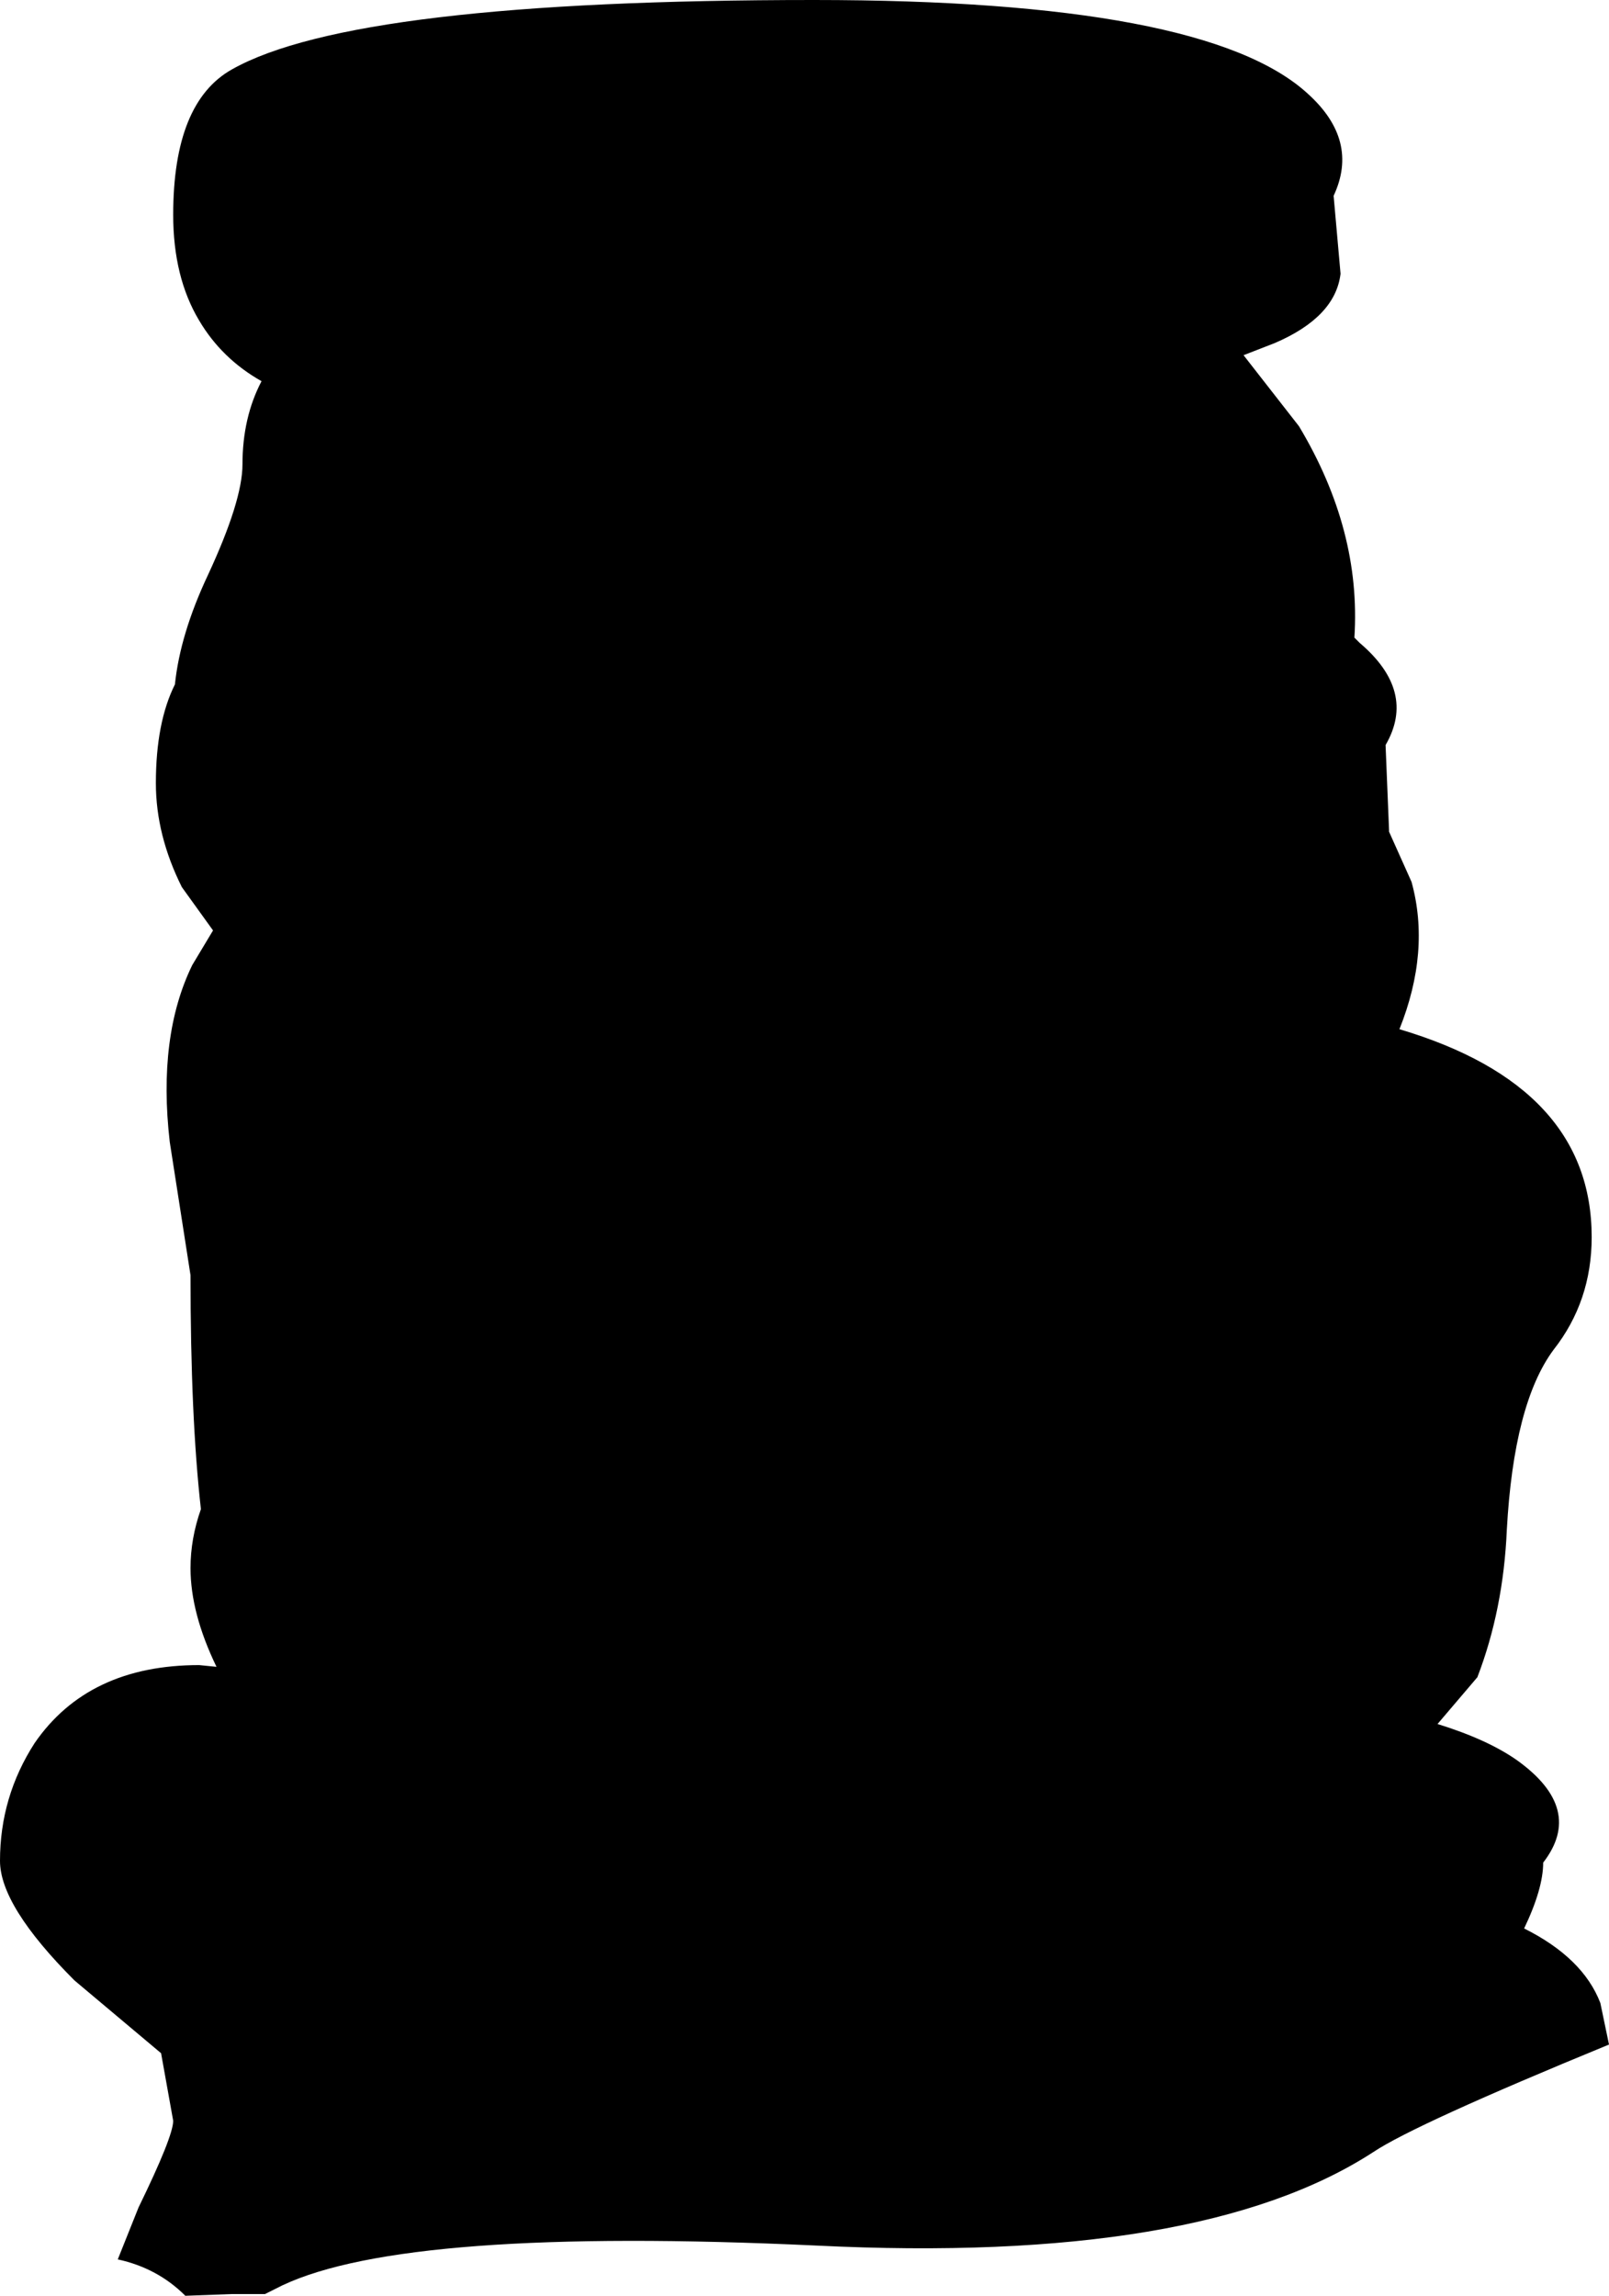 <?xml version="1.0" encoding="UTF-8" standalone="no"?>
<svg xmlns:xlink="http://www.w3.org/1999/xlink" height="66.25px" width="46.45px" xmlns="http://www.w3.org/2000/svg">
  <g transform="matrix(1.0, 0.0, 0.0, 1.0, -76.45, -9.6)">
    <path d="M113.95 21.9 Q115.75 24.9 115.55 28.0 L115.7 28.15 Q117.35 29.55 116.45 31.1 L116.55 33.55 116.55 33.6 117.2 35.05 Q117.75 37.05 116.85 39.3 122.4 40.95 122.4 45.3 122.4 47.15 121.3 48.55 120.15 50.1 119.95 53.75 119.85 56.05 119.1 58.0 L117.95 59.35 Q119.4 59.8 120.25 60.4 122.2 61.8 121.0 63.35 121.0 64.1 120.45 65.25 122.15 66.1 122.65 67.4 L122.9 68.6 Q117.3 70.9 116.1 71.7 111.1 74.95 100.0 74.4 88.2 73.85 84.6 75.55 L84.1 75.8 83.15 75.8 81.8 75.85 Q81.0 75.05 79.85 74.8 L80.45 73.3 Q81.45 71.25 81.45 70.8 L81.1 68.85 78.6 66.75 Q76.45 64.6 76.45 63.3 76.45 61.45 77.45 59.9 79.0 57.65 82.2 57.65 L82.7 57.7 Q81.95 56.15 81.95 54.85 81.95 54.0 82.25 53.15 81.95 50.5 81.95 46.4 L81.35 42.55 Q81.0 39.5 82.0 37.45 L82.6 36.45 81.7 35.2 Q80.95 33.7 80.95 32.2 80.95 30.45 81.5 29.35 81.65 27.9 82.45 26.2 83.45 24.05 83.45 23.0 83.45 21.65 84.0 20.6 82.85 19.95 82.2 18.85 81.45 17.6 81.45 15.8 81.45 12.55 83.15 11.6 86.7 9.6 99.95 9.6 111.25 9.6 114.2 12.3 115.7 13.65 114.95 15.25 L115.15 17.5 Q115.0 18.75 113.25 19.5 L112.35 19.85 113.95 21.9" fill="#000000" fill-rule="evenodd" stroke="none"/>
  </g>
</svg>
